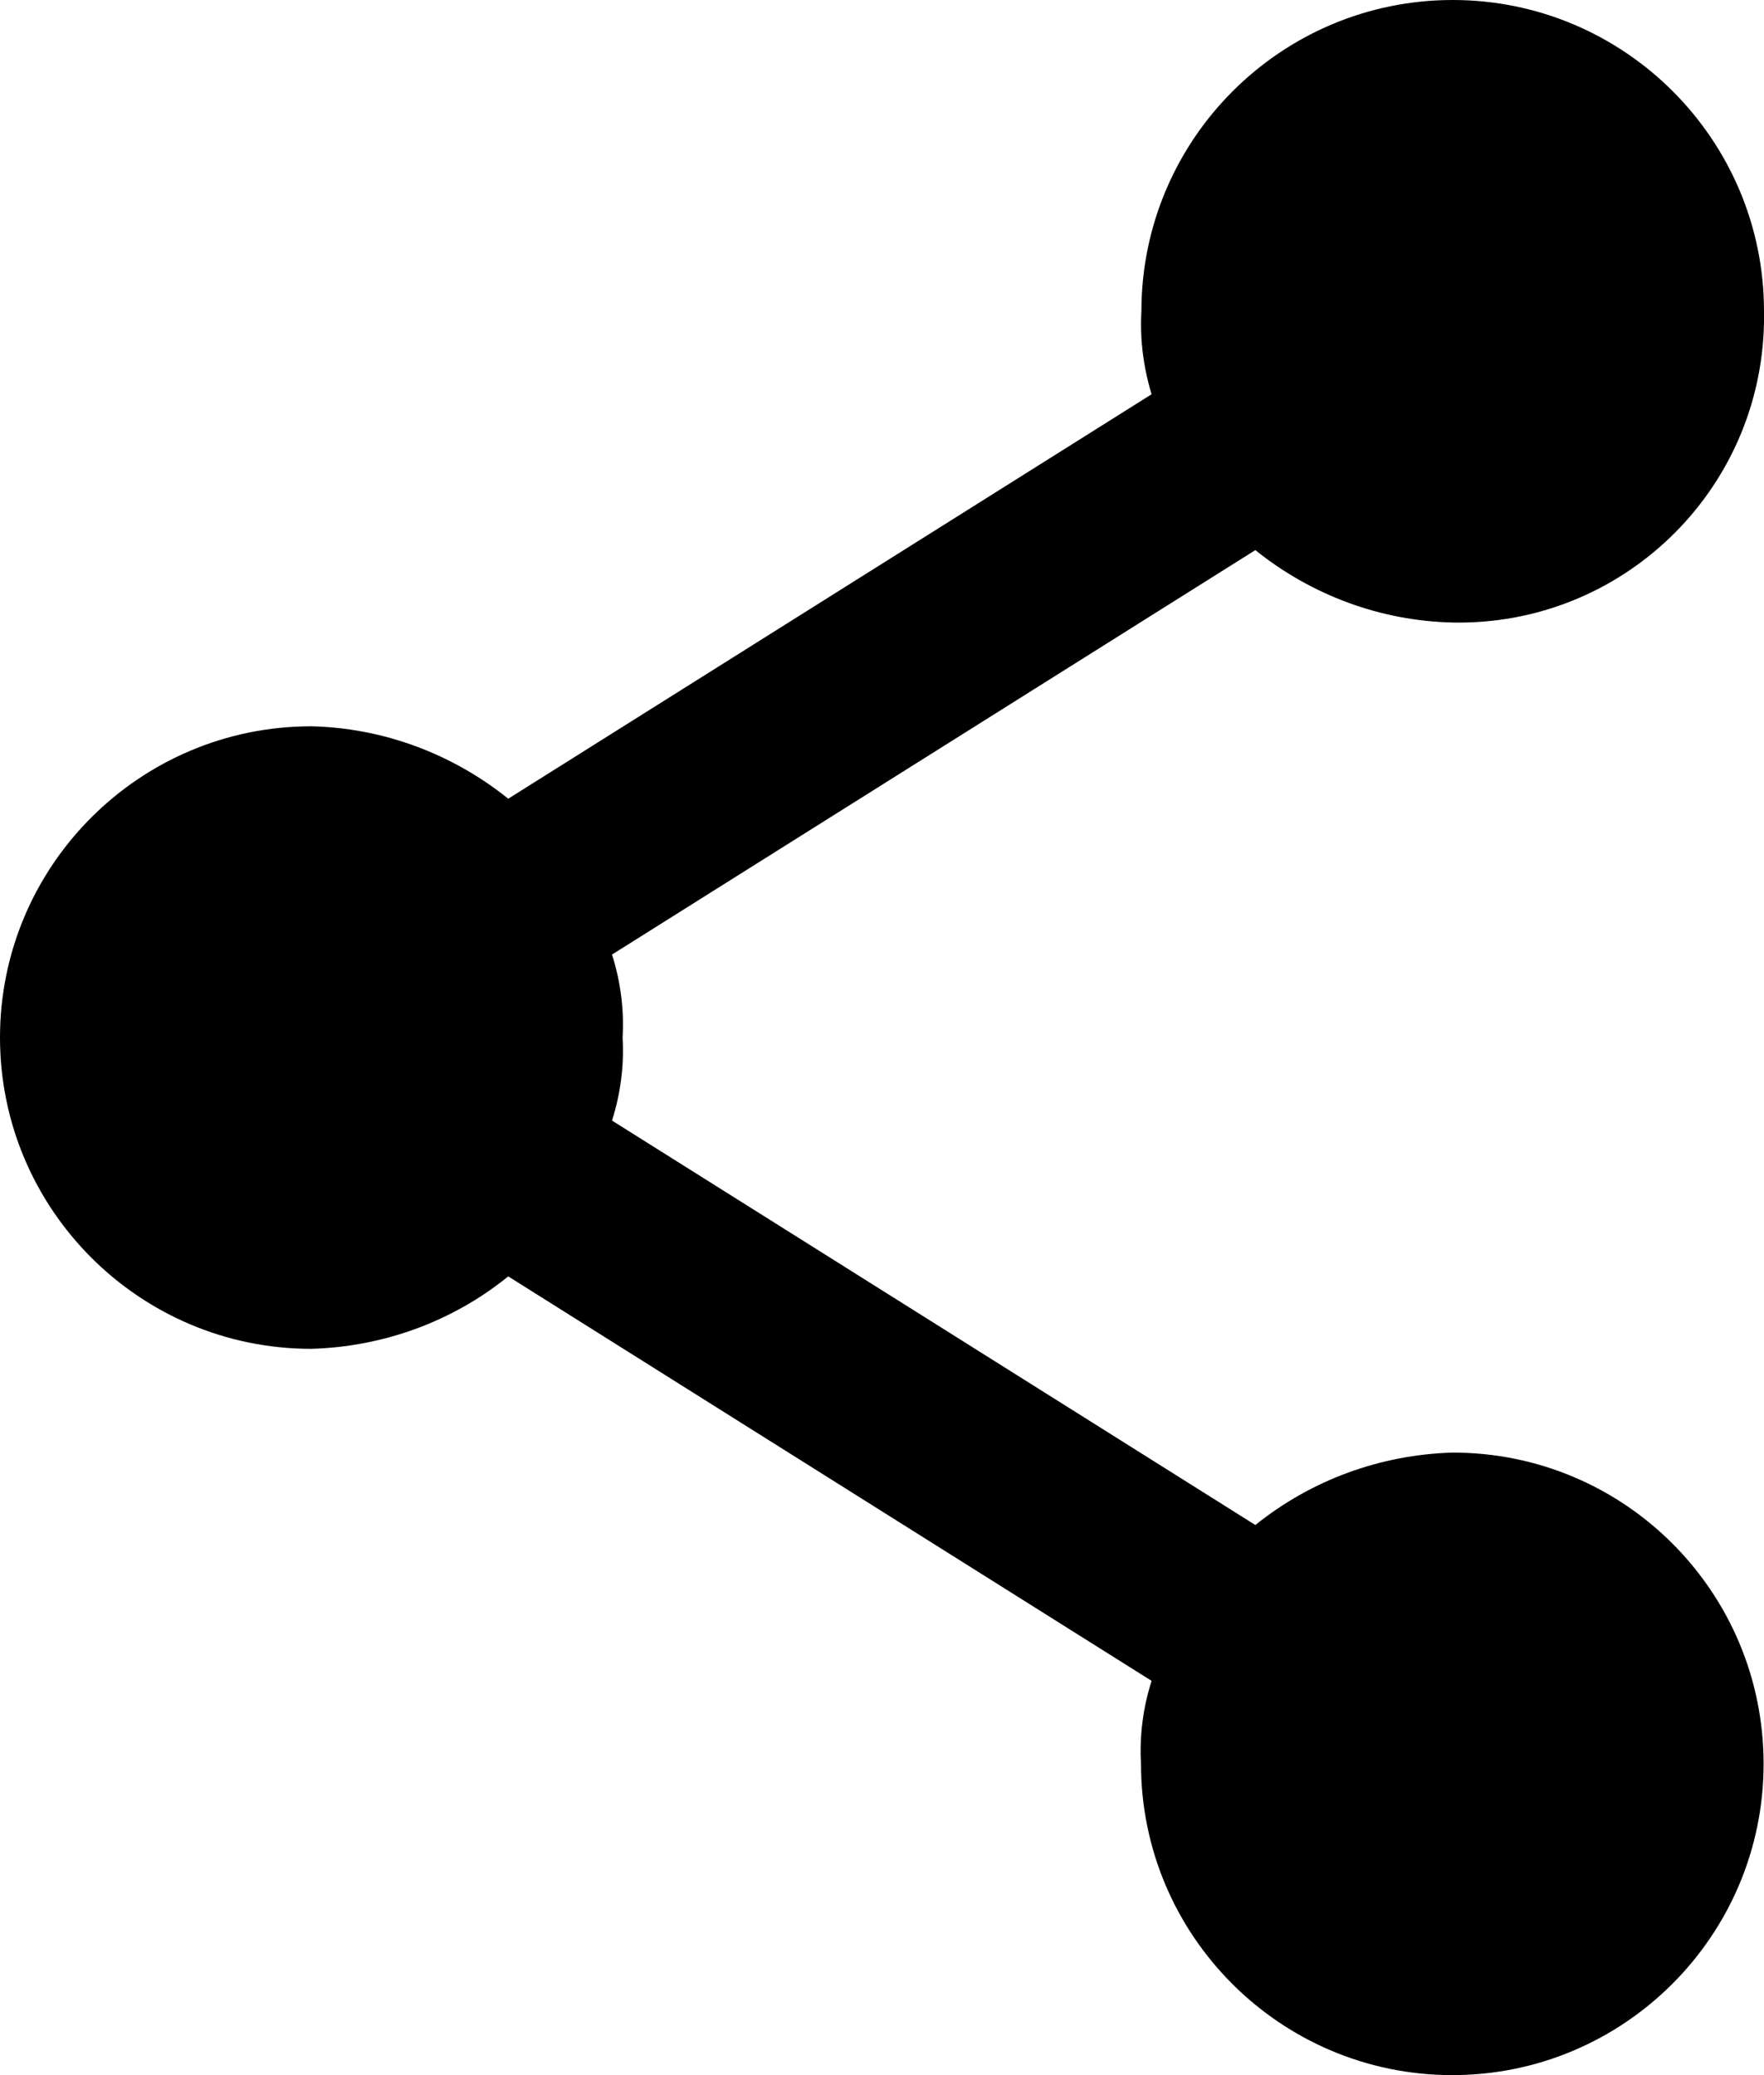 <?xml version="1.0" encoding="utf-8"?>
<!-- Generator: Adobe Illustrator 18.1.1, SVG Export Plug-In . SVG Version: 6.00 Build 0)  -->
<svg version="1.1" id="Layer_1" xmlns="http://www.w3.org/2000/svg" xmlns:xlink="http://www.w3.org/1999/xlink" x="0px" y="0px"
	 width="433.5px" height="510px" viewBox="89.2 141 433.5 510" enable-background="new 89.2 141 433.5 510" xml:space="preserve">
<g transform="translate(886 1713)">
	<path d="M-439.8-1215c-17.7,0.5-34.7,6.7-48.5,17.8l-158.1-99.4c2.1-6.6,3-13.5,2.6-20.4c0.4-6.9-0.5-13.8-2.6-20.4l158.1-99.4
		c13.8,11.1,30.8,17.4,48.5,17.8c41.5,0.8,75.7-32.2,76.5-73.7c0-0.9,0-1.9,0-2.8c0-42.2-34.3-76.5-76.5-76.5s-76.5,34.3-76.5,76.5
		c-0.4,6.9,0.5,13.8,2.5,20.4l-158.1,99.4c-13.8-11.1-30.8-17.4-48.4-17.8c-42.2,0-76.5,34.3-76.5,76.5s34.3,76.5,76.5,76.5
		c17.7-0.5,34.7-6.7,48.4-17.8l158.1,99.4c-2.1,6.6-3,13.5-2.6,20.4c0,42.2,34.3,76.5,76.5,76.5s76.5-34.3,76.5-76.5
		S-397.5-1215-439.8-1215z"/>
</g>
</svg>
